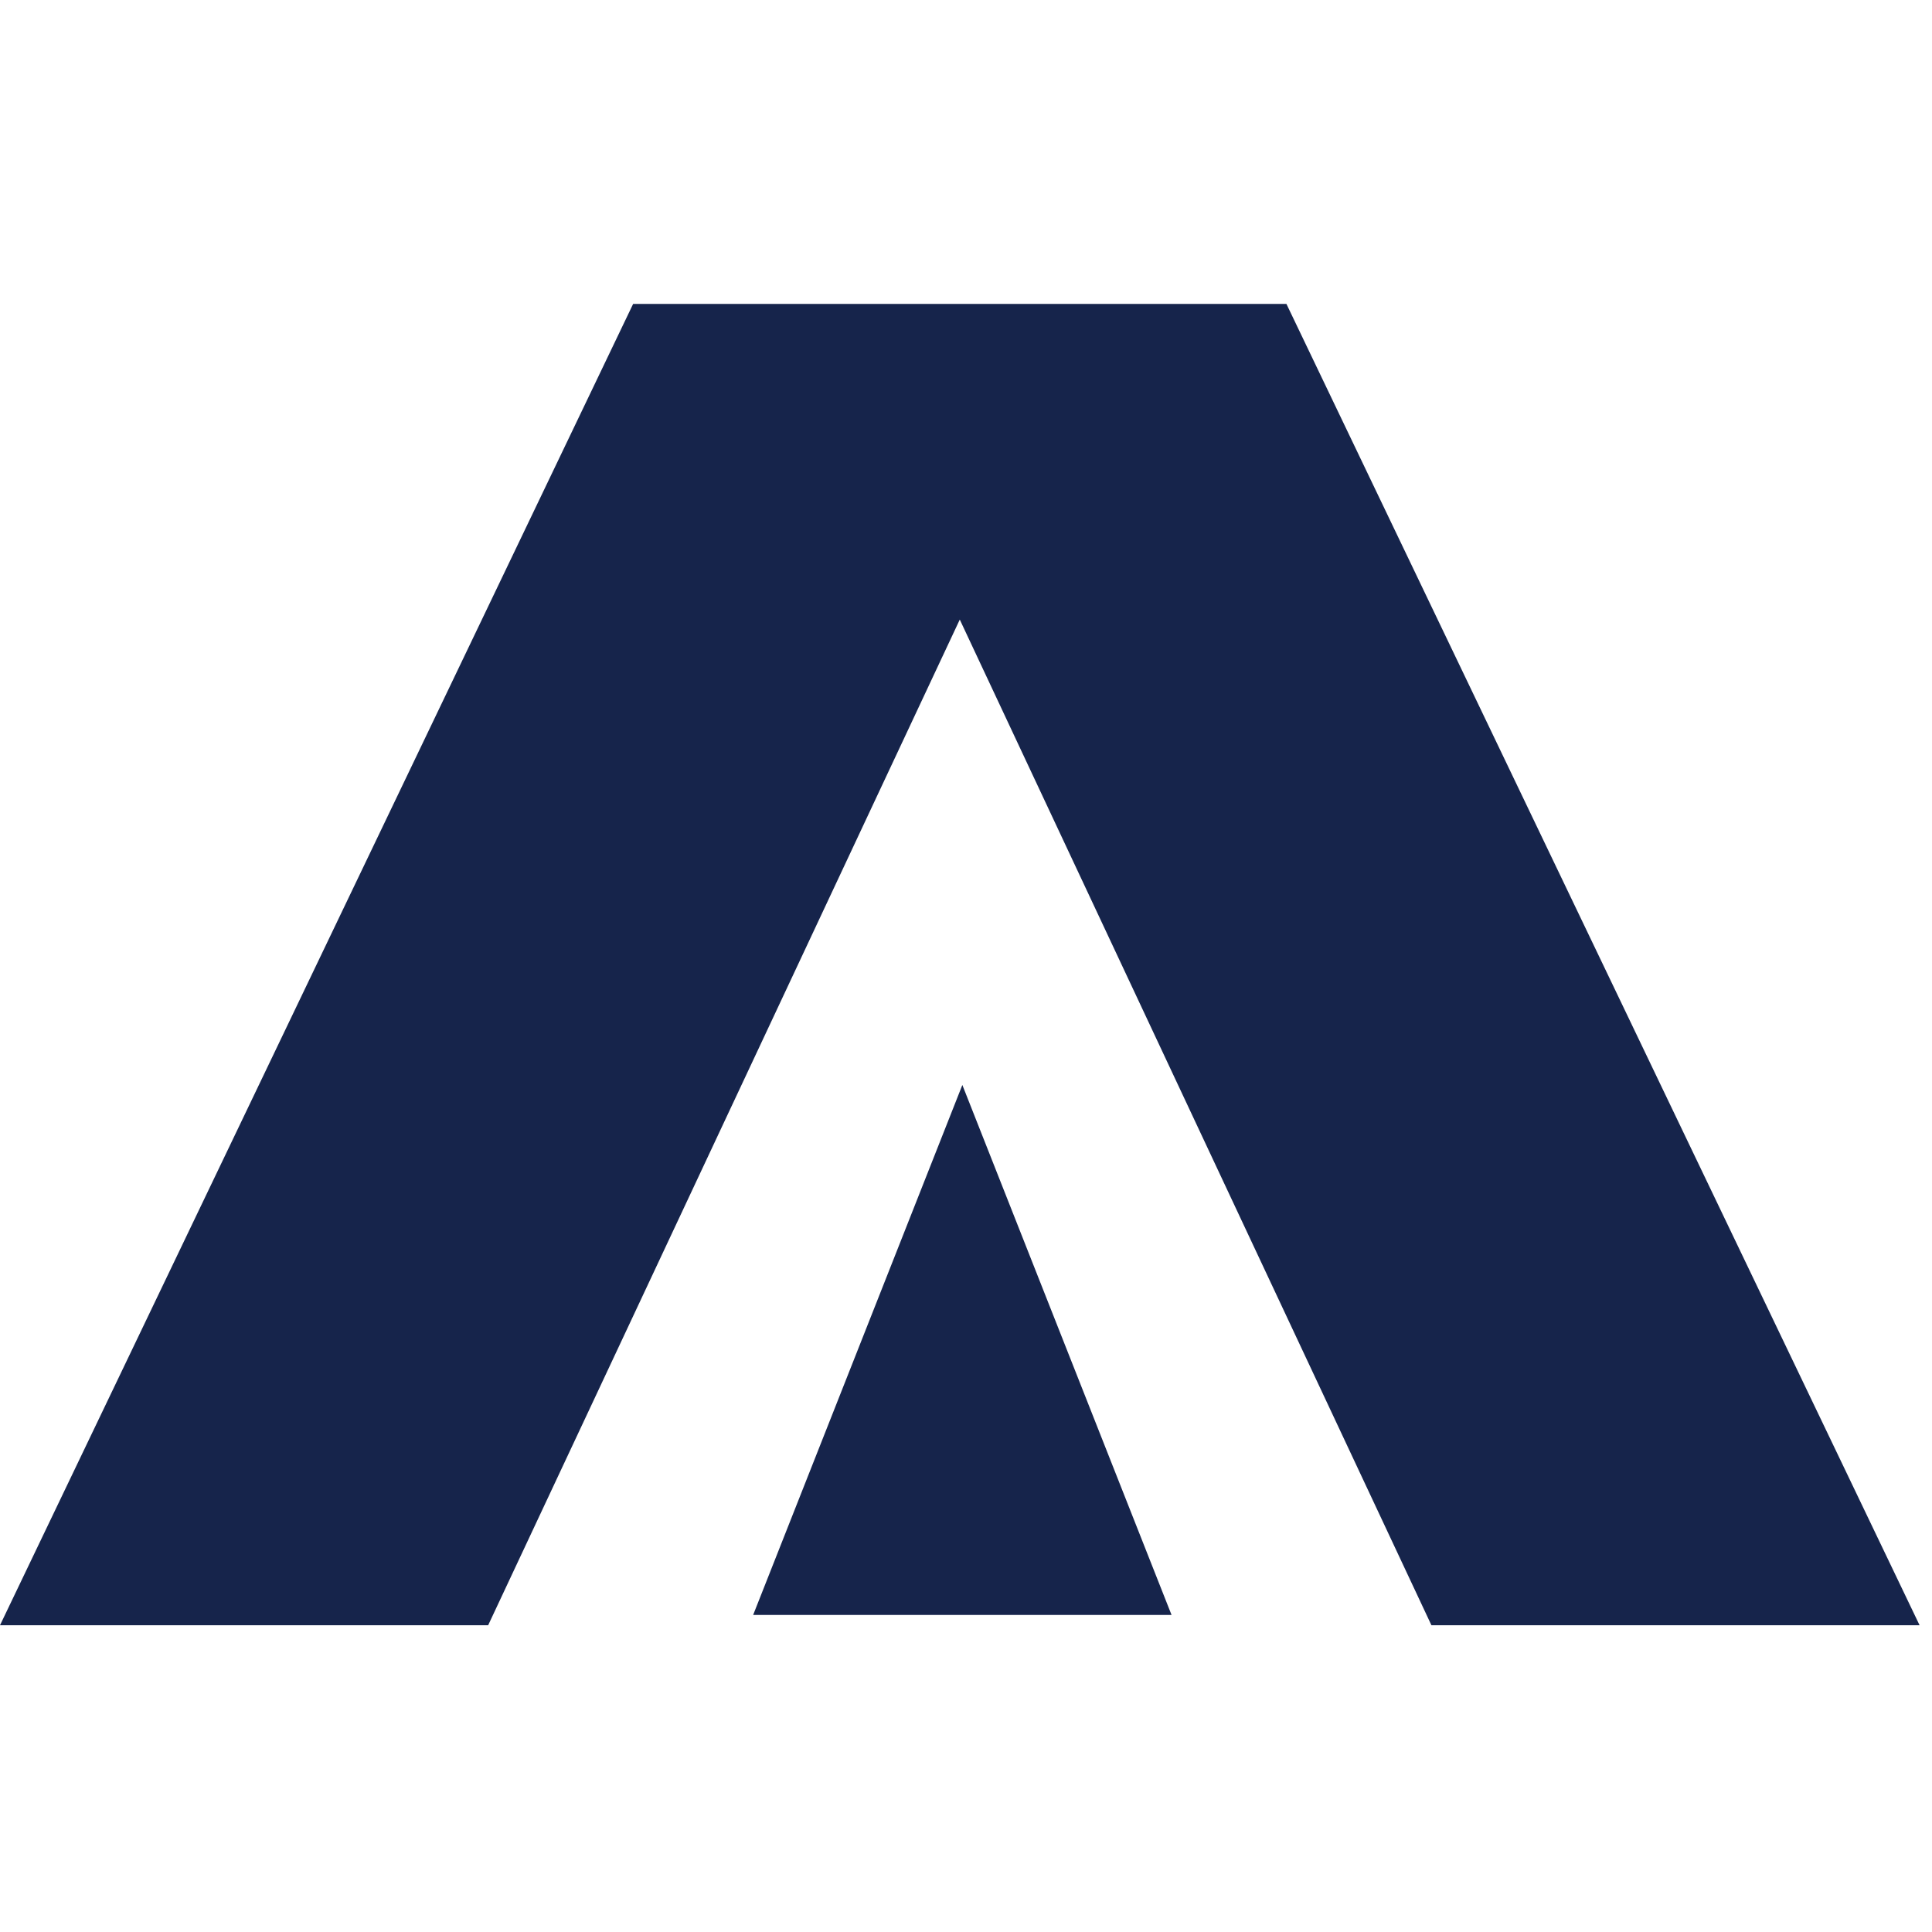 <svg width="91" height="91" viewBox="0 0 91 91" fill="none" xmlns="http://www.w3.org/2000/svg">
<g clip-path="url(#clip0_2960_6581)">
<path fill-rule="evenodd" clip-rule="evenodd" d="M90.415 76.551H67.422L45.207 29.183L22.993 76.551H0L29.821 14.316H60.593L90.415 76.551ZM45.328 51.104L35.474 76.067H55.182L45.328 51.104Z" fill="#16244B"/>
</g>
<defs>
<clipPath id="clip0_2960_6581">
<rect width="90.415" height="90.415" fill="white"/>
</clipPath>
</defs>
</svg>
